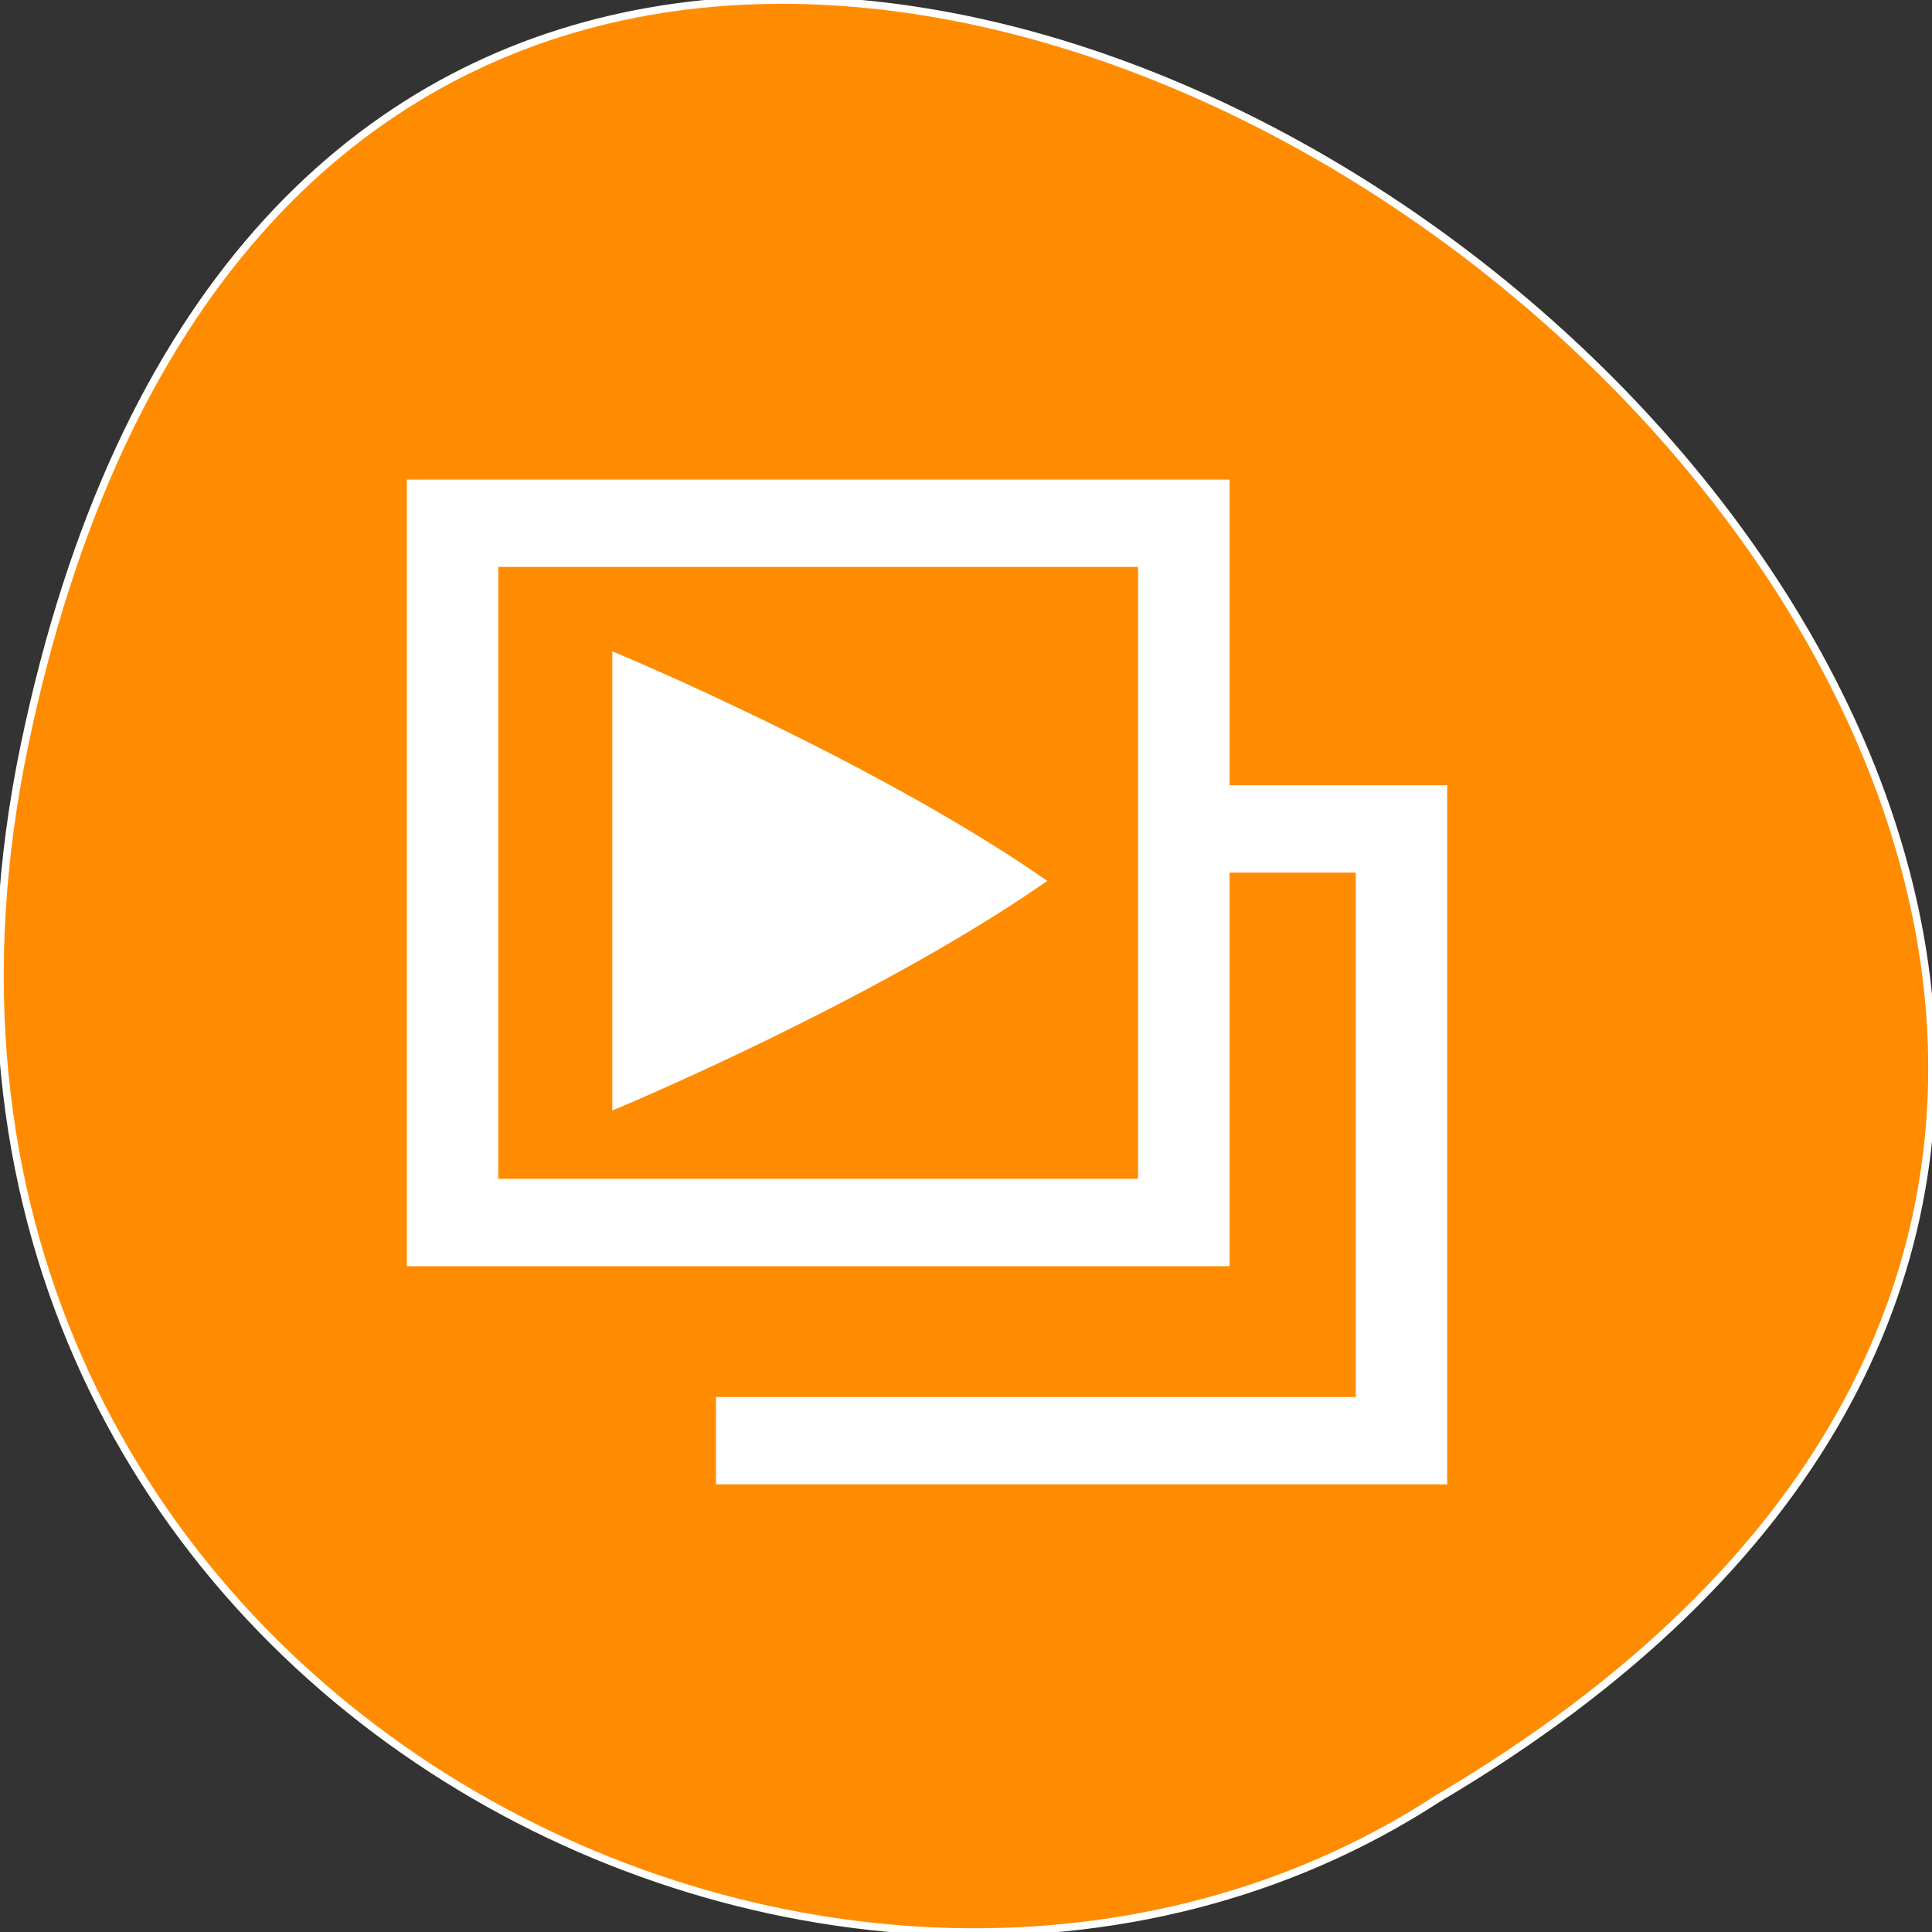 <svg xmlns="http://www.w3.org/2000/svg" viewBox="0 0 256 256"><rect x="0" y="0" width="256" height="256" fill="#333333" stroke="none"/><g transform="translate(0 -796.36)" style="stroke:#fff;color:#000"><path d="m 3.25 895.07 c 49.981 -239.91 393.86 17.642 187.29 139.59 -80.25 52.27 -213 -16.2 -187.29 -139.59 z" style="fill:#ff8c00"/><g transform="matrix(0 1.447 -1.514 0 1638.1 651.54)" style="fill:#fff"><path d="m 160.66 1027.77 h 40.18 c 0 0 -9.485 -21.626 -20.09 -36.424 -10.603 14.798 -20.09 36.424 -20.09 36.424 z" style="stroke-width:1.217"/><g style="stroke-width:4"><path d="m 146 1044.36 h 2 h 66.03 v -68 h -68.03 v 68 z m 4 -4 v -59.998 h 60.03 v 59.998 h -60.03 z"/><path d="m 173.99 957.31 v 14 v 2 h 4 v -2 v -9.998 h 52.02 v 53.998 v 2 h 4 v -2 v -58 h -60.02 z"/></g></g></g></svg>